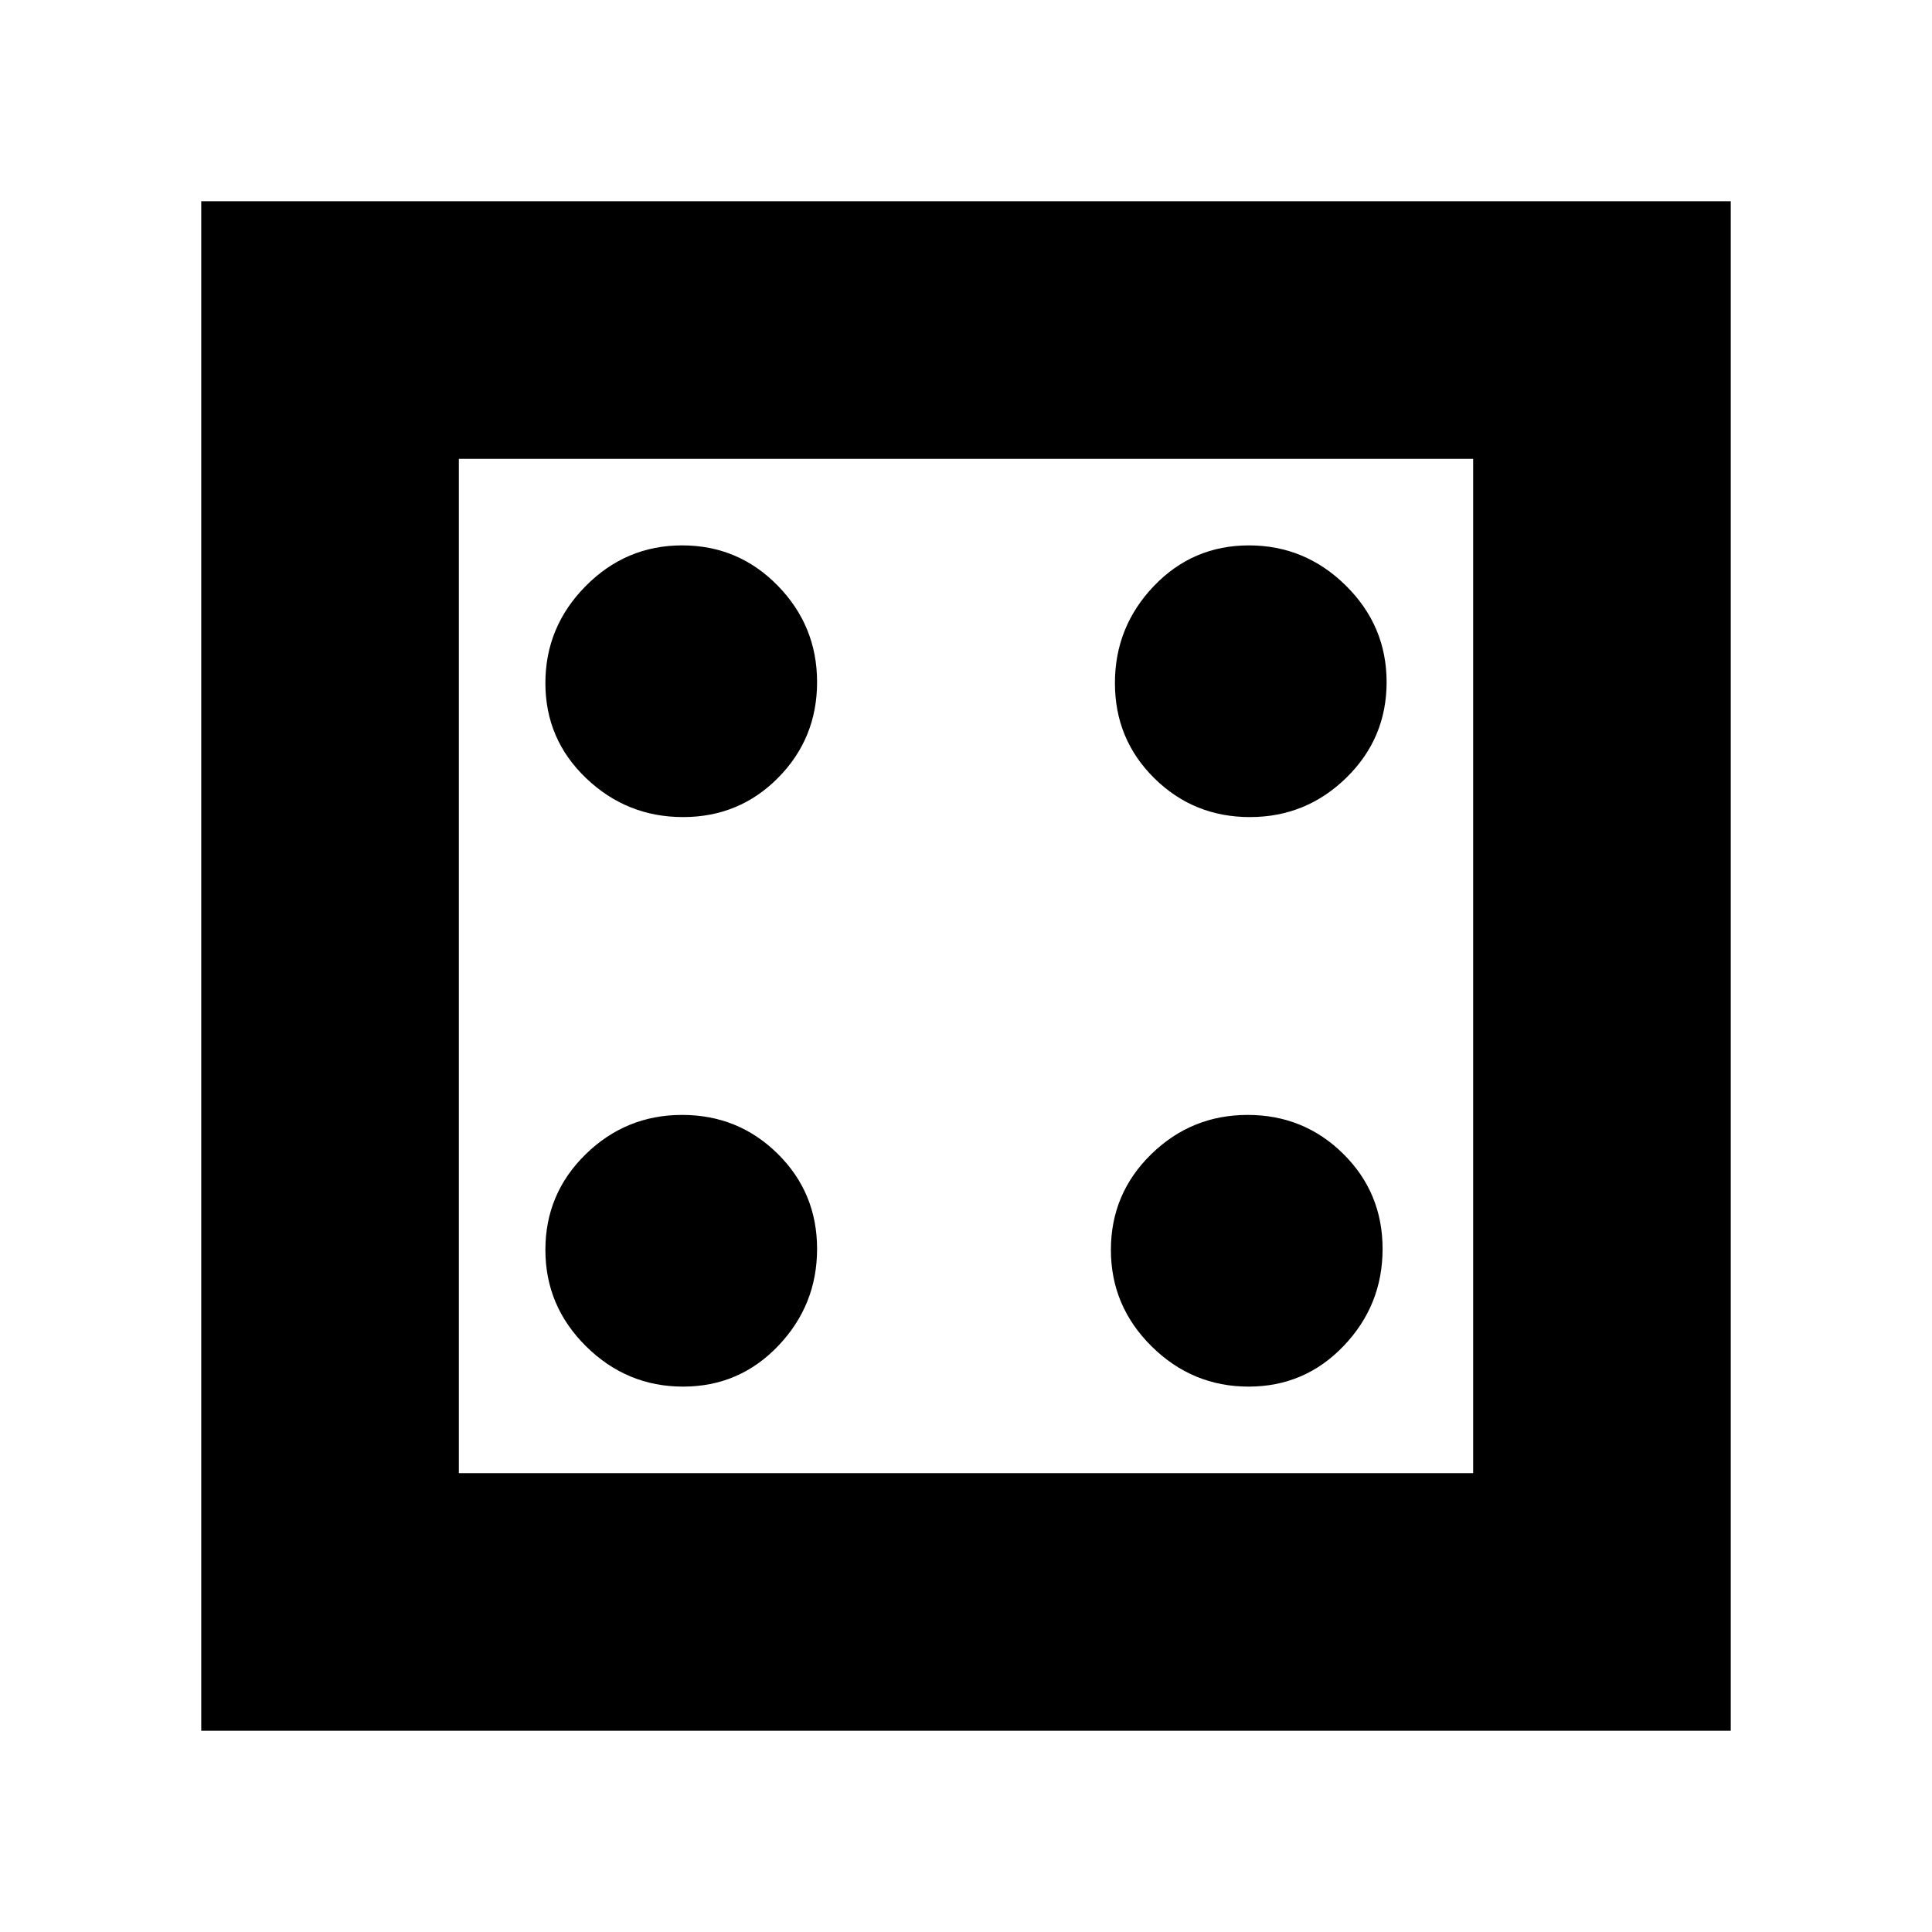 <svg xmlns="http://www.w3.org/2000/svg" height="20" viewBox="0 96 960 960" width="20"><path d="M339.412 785q27.941 0 47.264-20.235Q406 744.529 406 716.588t-19.559-47.264Q366.882 650 338.941 650T291 669.559q-20 19.559-20 47.5T291.235 765q20.236 20 48.177 20Zm0-283q27.941 0 47.264-19.559Q406 462.882 406 434.941T386.441 387q-19.559-20-47.5-20T291 387.235q-20 20.236-20 48.177t20.235 47.265Q311.471 502 339.412 502Zm281 283q27.941 0 47.265-20.235Q687 744.529 687 716.588t-19.559-47.264Q647.882 650 619.941 650T572 669.559q-20 19.559-20 47.5T572.235 765q20.236 20 48.177 20Zm.647-283Q649 502 669 482.441q20-19.559 20-47.5T668.765 387q-20.236-20-48.177-20t-47.265 20.235Q554 407.471 554 435.412t19.559 47.265Q593.118 502 621.059 502ZM100 956V196h760v760H100Zm128-128h504V324H228v504Zm0-504v504-504Z"/></svg>